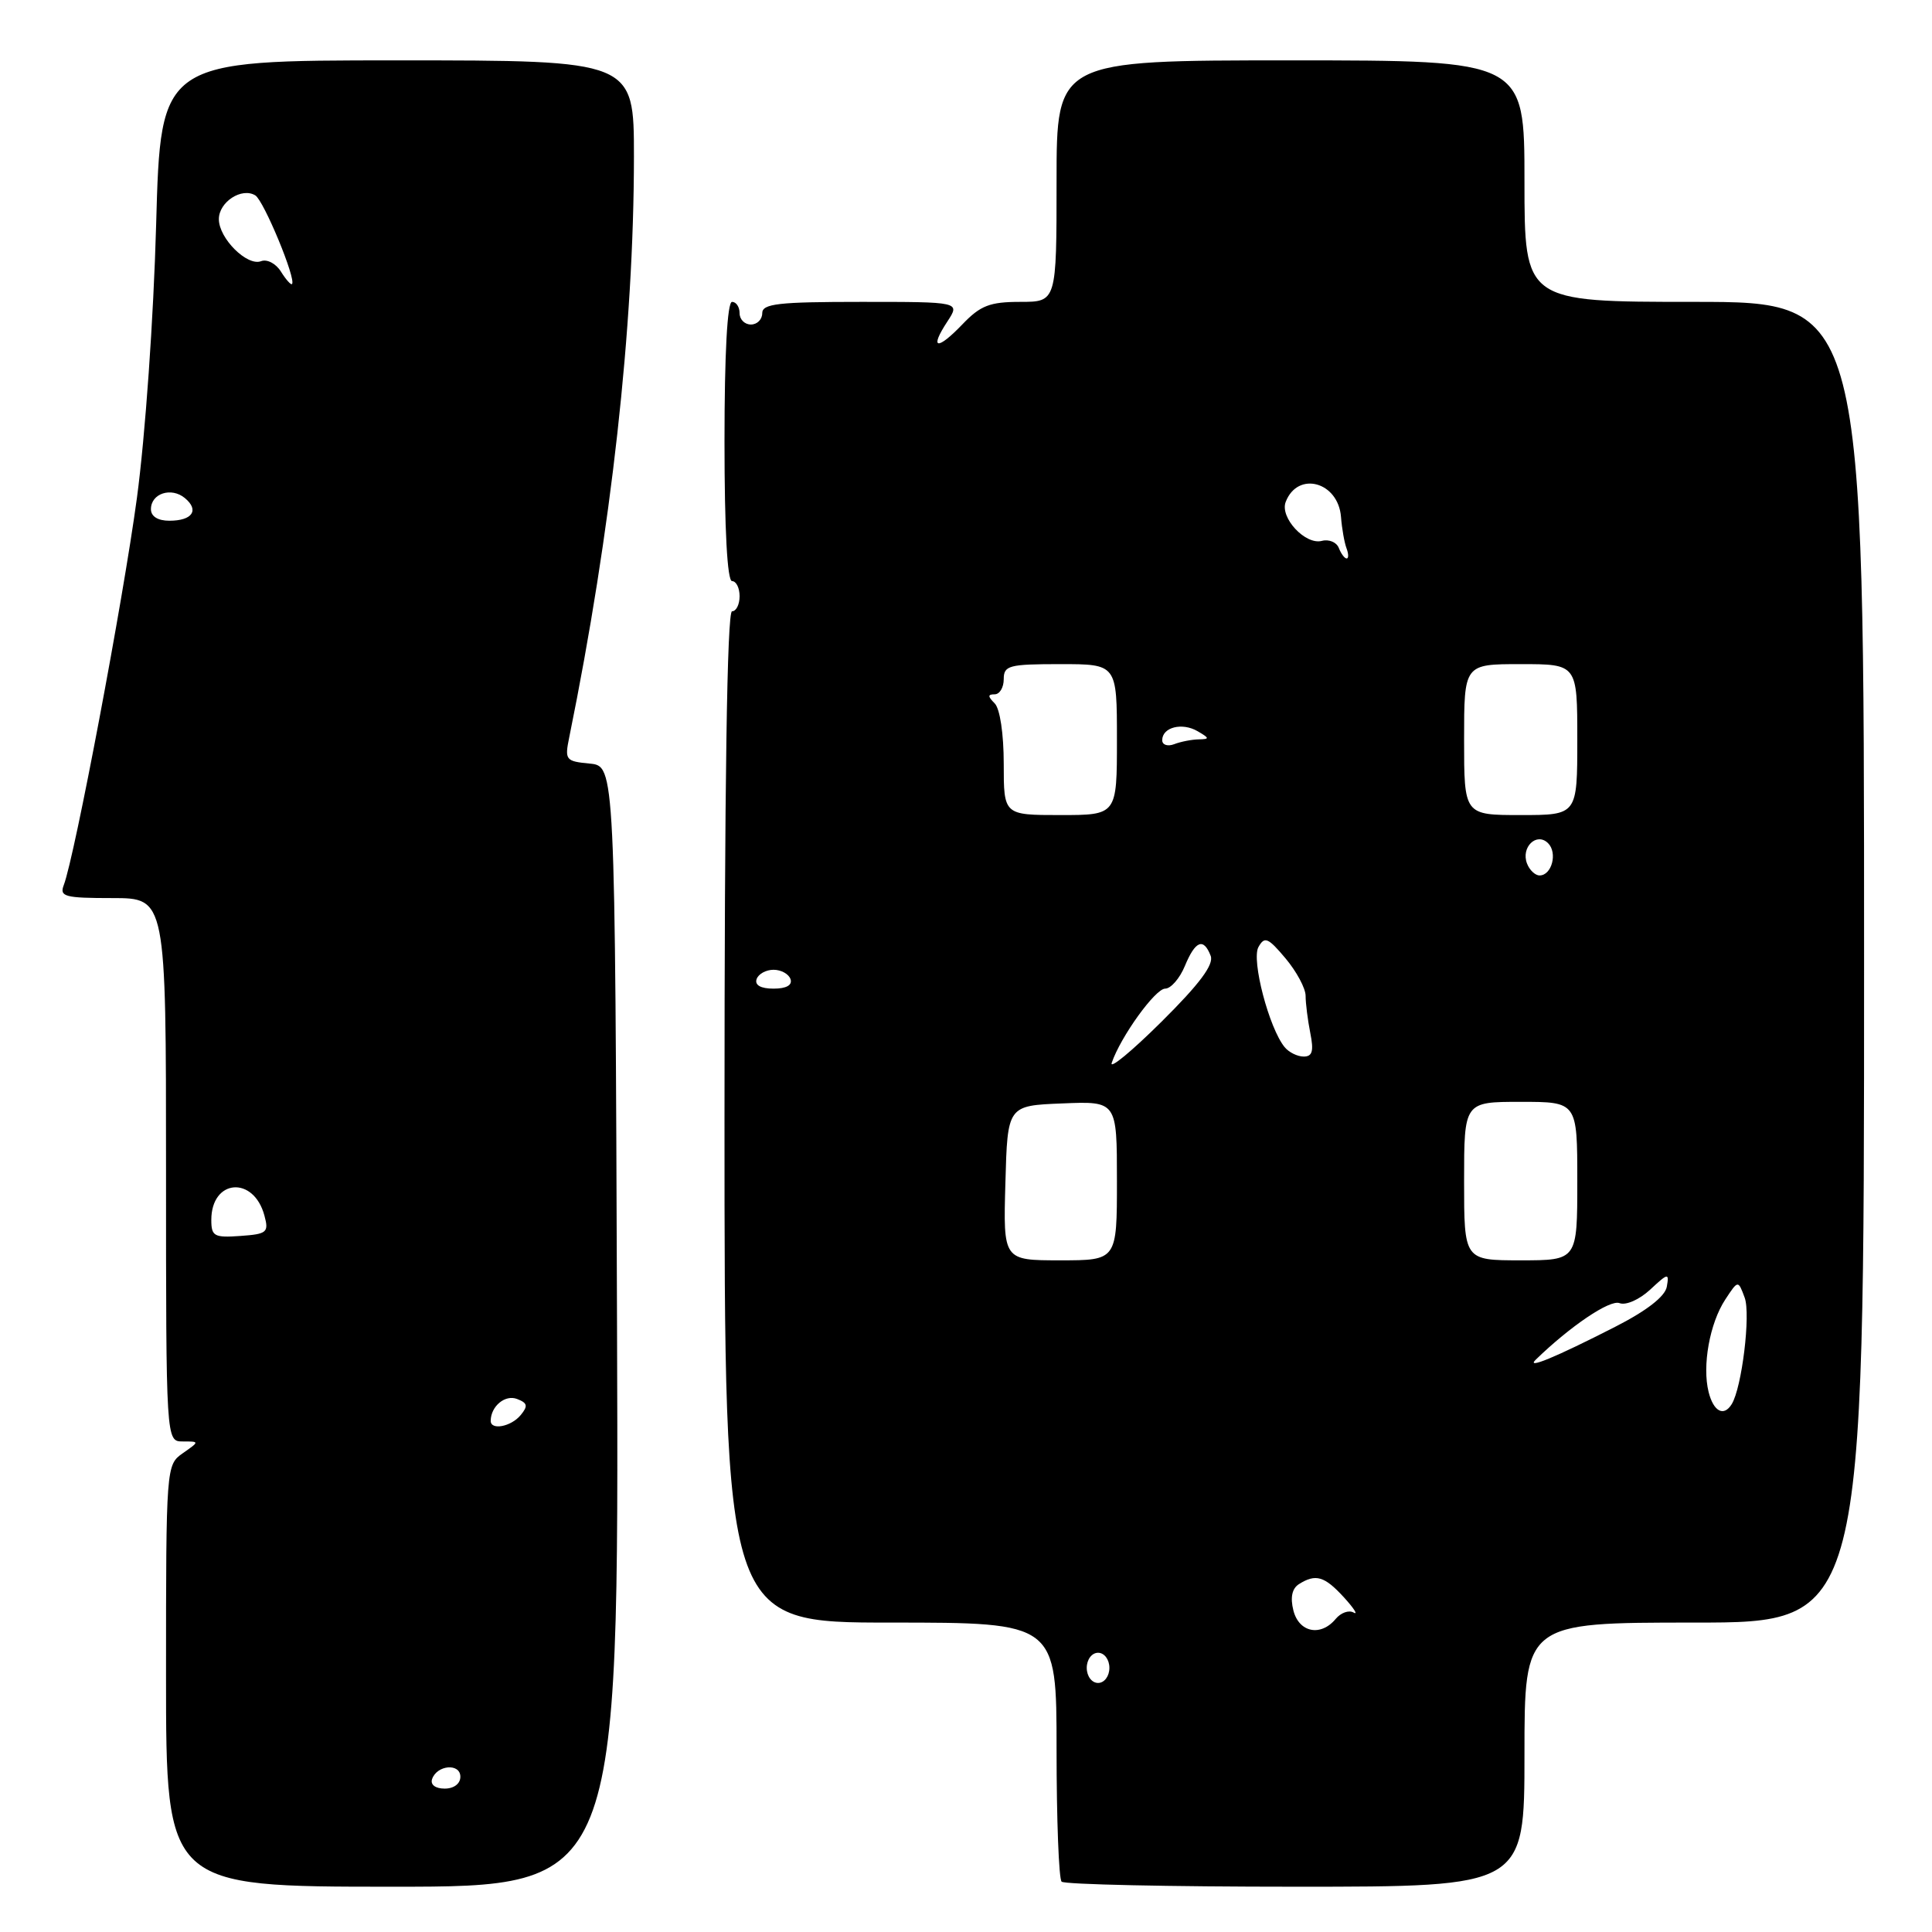 <?xml version="1.0" encoding="UTF-8" standalone="no"?>
<!DOCTYPE svg PUBLIC "-//W3C//DTD SVG 1.1//EN" "http://www.w3.org/Graphics/SVG/1.1/DTD/svg11.dtd" >
<svg xmlns="http://www.w3.org/2000/svg" xmlns:xlink="http://www.w3.org/1999/xlink" version="1.1" viewBox="0 0 256 256">
 <g >
 <path fill="currentColor"
d=" M 81.76 175.75 C 81.50 101.50 81.50 101.50 78.14 101.18 C 74.94 100.87 74.81 100.71 75.43 97.68 C 81.00 70.30 83.99 43.42 84.00 20.75 C 84.00 8.00 84.00 8.00 52.65 8.00 C 21.29 8.00 21.29 8.00 20.69 29.75 C 20.35 42.09 19.25 57.77 18.14 66.00 C 16.30 79.62 9.90 113.48 8.45 117.28 C 7.86 118.81 8.58 119.00 14.89 119.00 C 22.00 119.00 22.00 119.00 22.00 155.00 C 22.00 191.00 22.00 191.00 24.22 191.00 C 26.45 191.00 26.45 191.00 24.22 192.56 C 22.02 194.10 22.00 194.31 22.00 222.06 C 22.00 250.00 22.00 250.00 52.01 250.00 C 82.01 250.00 82.01 250.00 81.76 175.75 Z  M 202.00 232.50 C 202.00 215.00 202.00 215.00 224.50 215.00 C 247.00 215.00 247.00 215.00 247.00 127.50 C 247.00 40.00 247.00 40.00 224.50 40.00 C 202.00 40.00 202.00 40.00 202.00 24.00 C 202.00 8.00 202.00 8.00 171.00 8.00 C 140.00 8.00 140.00 8.00 140.00 24.00 C 140.00 40.00 140.00 40.00 135.19 40.00 C 131.15 40.00 129.91 40.48 127.51 42.99 C 124.15 46.49 123.11 46.28 125.54 42.59 C 127.23 40.00 127.23 40.00 114.12 40.00 C 103.12 40.00 101.00 40.24 101.00 41.50 C 101.00 42.33 100.33 43.00 99.50 43.00 C 98.67 43.00 98.00 42.33 98.00 41.50 C 98.00 40.67 97.55 40.00 97.00 40.00 C 96.37 40.00 96.00 46.83 96.00 58.50 C 96.00 70.17 96.37 77.00 97.00 77.00 C 97.55 77.00 98.00 77.90 98.00 79.00 C 98.00 80.10 97.55 81.00 97.00 81.00 C 96.34 81.00 96.00 104.00 96.00 148.00 C 96.00 215.00 96.00 215.00 118.00 215.00 C 140.00 215.00 140.00 215.00 140.00 231.83 C 140.00 241.09 140.30 248.97 140.67 249.33 C 141.03 249.70 154.98 250.00 171.67 250.00 C 202.00 250.00 202.00 250.00 202.00 232.50 Z  M 57.25 235.75 C 57.88 233.86 61.00 233.59 61.00 235.43 C 61.00 236.35 60.15 237.00 58.92 237.00 C 57.69 237.00 57.01 236.48 57.25 235.75 Z  M 65.02 188.25 C 65.05 186.32 66.94 184.76 68.51 185.37 C 69.90 185.90 69.99 186.30 68.99 187.51 C 67.71 189.06 64.99 189.56 65.02 188.25 Z  M 28.00 161.65 C 28.00 156.22 33.62 155.76 35.04 161.08 C 35.64 163.30 35.38 163.52 31.85 163.77 C 28.38 164.02 28.00 163.81 28.00 161.65 Z  M 20.00 67.47 C 20.00 65.38 22.70 64.50 24.50 66.00 C 26.44 67.61 25.49 69.00 22.44 69.00 C 20.92 69.00 20.00 68.43 20.00 67.47 Z  M 37.22 35.98 C 36.56 34.92 35.38 34.30 34.59 34.61 C 32.74 35.31 29.00 31.58 29.00 29.04 C 29.00 26.76 32.04 24.79 33.83 25.89 C 34.96 26.59 39.29 37.04 38.69 37.64 C 38.55 37.79 37.88 37.04 37.22 35.98 Z  M 144.00 221.00 C 144.00 219.89 144.67 219.00 145.50 219.00 C 146.33 219.00 147.00 219.89 147.00 221.00 C 147.00 222.11 146.33 223.00 145.50 223.00 C 144.67 223.00 144.00 222.11 144.00 221.00 Z  M 171.38 213.39 C 170.95 211.67 171.20 210.49 172.11 209.91 C 174.34 208.50 175.50 208.84 178.08 211.66 C 179.41 213.12 179.99 214.03 179.36 213.67 C 178.74 213.31 177.67 213.69 176.99 214.51 C 175.01 216.90 172.12 216.32 171.38 213.39 Z  M 226.40 184.45 C 225.53 180.98 226.54 175.34 228.61 172.19 C 230.31 169.60 230.31 169.60 231.18 171.95 C 231.99 174.16 230.81 183.87 229.46 186.06 C 228.41 187.76 227.05 187.04 226.40 184.45 Z  M 203.50 180.16 C 208.07 175.72 213.32 172.18 214.59 172.67 C 215.44 173.00 217.22 172.21 218.66 170.88 C 221.04 168.66 221.19 168.64 220.86 170.50 C 220.63 171.79 218.20 173.68 214.00 175.82 C 206.11 179.85 202.12 181.50 203.50 180.16 Z  M 133.22 156.75 C 133.50 146.50 133.50 146.50 140.75 146.21 C 148.00 145.91 148.00 145.91 148.00 156.46 C 148.00 167.00 148.00 167.00 140.47 167.00 C 132.93 167.00 132.93 167.00 133.22 156.75 Z  M 194.00 156.50 C 194.00 146.00 194.00 146.00 201.50 146.00 C 209.00 146.00 209.00 146.00 209.00 156.50 C 209.00 167.00 209.00 167.00 201.50 167.00 C 194.00 167.00 194.00 167.00 194.00 156.50 Z  M 147.31 140.83 C 148.49 137.37 153.08 131.00 154.39 131.00 C 155.14 131.00 156.32 129.65 157.00 128.00 C 158.39 124.64 159.48 124.21 160.42 126.65 C 160.87 127.81 158.96 130.37 153.89 135.40 C 149.96 139.30 146.99 141.75 147.31 140.83 Z  M 170.22 138.75 C 168.16 136.24 165.79 127.20 166.75 125.49 C 167.56 124.04 168.02 124.23 170.34 126.99 C 171.80 128.73 173.00 130.96 173.00 131.95 C 173.00 132.94 173.28 135.16 173.62 136.88 C 174.10 139.27 173.90 140.00 172.75 140.00 C 171.92 140.00 170.78 139.44 170.22 138.75 Z  M 100.25 129.75 C 100.48 129.06 101.49 128.50 102.50 128.50 C 103.51 128.50 104.52 129.06 104.75 129.75 C 105.01 130.54 104.19 131.00 102.50 131.00 C 100.81 131.00 99.99 130.54 100.25 129.75 Z  M 202.34 114.43 C 201.50 112.26 203.62 110.22 205.13 111.73 C 206.41 113.01 205.62 116.00 204.00 116.00 C 203.42 116.00 202.67 115.29 202.34 114.43 Z  M 133.00 101.20 C 133.00 97.24 132.50 93.90 131.80 93.20 C 130.87 92.27 130.87 92.00 131.80 92.00 C 132.46 92.00 133.00 91.10 133.00 90.00 C 133.00 88.18 133.67 88.00 140.50 88.00 C 148.00 88.00 148.00 88.00 148.00 98.00 C 148.00 108.00 148.00 108.00 140.50 108.00 C 133.00 108.00 133.00 108.00 133.00 101.20 Z  M 194.00 98.00 C 194.00 88.00 194.00 88.00 201.50 88.00 C 209.00 88.00 209.00 88.00 209.00 98.00 C 209.00 108.00 209.00 108.00 201.50 108.00 C 194.00 108.00 194.00 108.00 194.00 98.00 Z  M 154.00 98.08 C 154.00 96.36 156.64 95.69 158.69 96.89 C 160.29 97.82 160.30 97.94 158.83 97.97 C 157.91 97.99 156.45 98.27 155.58 98.61 C 154.71 98.94 154.00 98.70 154.00 98.08 Z  M 177.40 72.61 C 177.11 71.85 176.09 71.42 175.15 71.67 C 172.96 72.24 169.56 68.58 170.36 66.51 C 171.95 62.37 177.33 63.83 177.69 68.50 C 177.81 70.05 178.14 71.91 178.42 72.65 C 178.70 73.39 178.71 74.00 178.44 74.00 C 178.16 74.00 177.70 73.37 177.40 72.61 Z "/>
</g>
</svg>